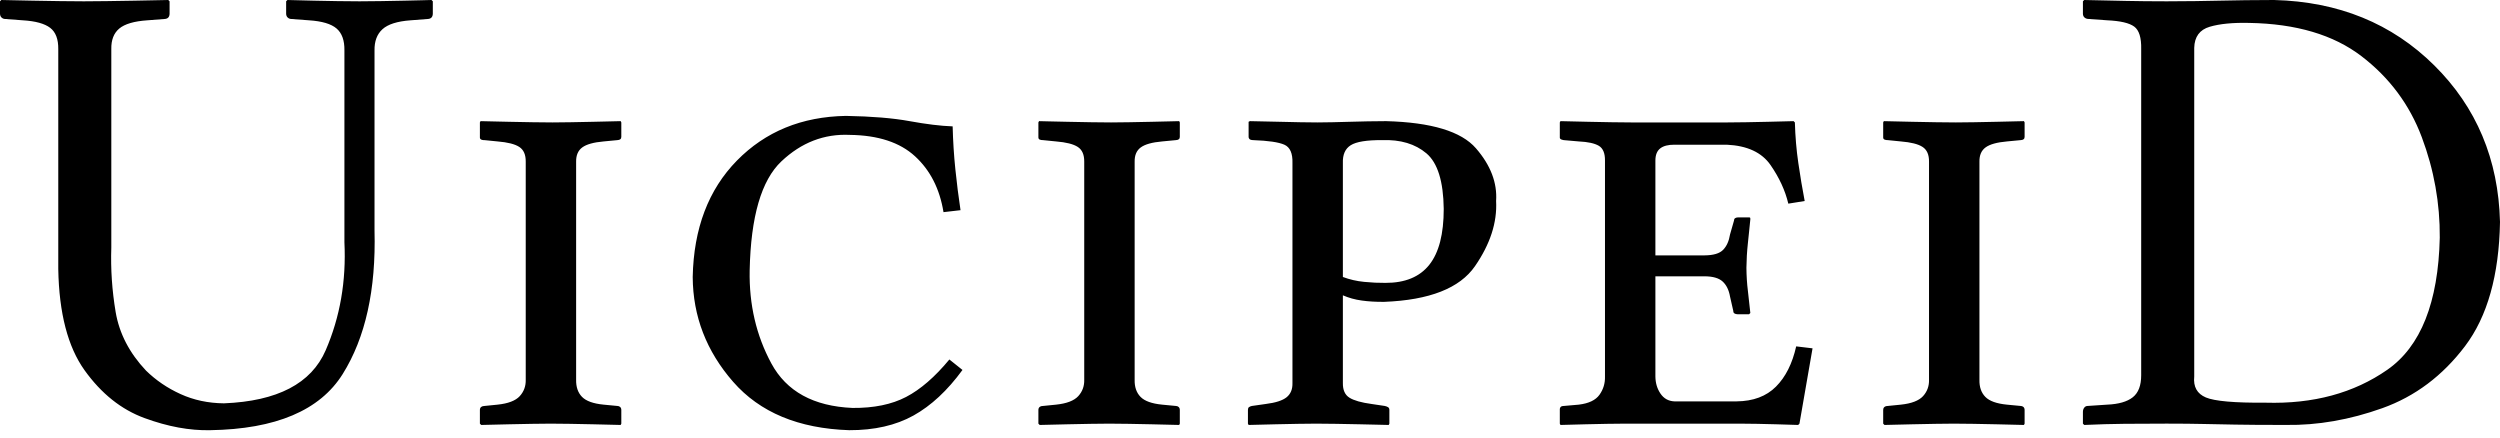 <svg width="120" height="21" viewBox="0 0 120 21" fill="none" xmlns="http://www.w3.org/2000/svg">
<path fill-rule="evenodd" clip-rule="evenodd" d="M99.98 20.335V19.769C99.98 19.729 99.986 19.693 99.996 19.66C100.006 19.626 100.022 19.596 100.043 19.569C100.083 19.515 100.136 19.488 100.2 19.486L101.143 19.423C101.692 19.4 102.102 19.282 102.372 19.07C102.643 18.857 102.778 18.504 102.777 18.009V2.357C102.789 1.81 102.678 1.45 102.443 1.277C102.208 1.103 101.775 1.002 101.143 0.974L100.263 0.911C100.182 0.911 100.115 0.889 100.062 0.845C100.009 0.801 99.982 0.739 99.98 0.66V0.063L100.043 0C100.785 0.016 101.445 0.031 102.023 0.043C102.6 0.056 103.26 0.062 104.003 0.063C104.972 0.06 105.831 0.05 106.58 0.031C107.329 0.013 108.188 0.002 109.157 0C112.249 0.079 114.81 1.124 116.841 3.135C118.872 5.146 119.925 7.653 120 10.654C119.955 13.209 119.395 15.196 118.32 16.617C117.245 18.037 115.924 19.028 114.357 19.59C112.789 20.151 111.245 20.42 109.723 20.397C108.674 20.397 107.866 20.392 107.297 20.381C106.728 20.371 106.215 20.361 105.758 20.351C105.301 20.34 104.716 20.335 104.003 20.334C103.25 20.333 102.571 20.336 101.964 20.343C101.357 20.349 100.716 20.367 100.043 20.398L99.98 20.335ZM105.323 2.295V18.072C105.273 18.564 105.459 18.899 105.881 19.078C106.302 19.256 107.258 19.34 108.748 19.329C111.036 19.396 112.983 18.869 114.59 17.75C116.198 16.63 117.037 14.517 117.109 11.409C117.121 9.758 116.834 8.15 116.246 6.585C115.658 5.02 114.693 3.724 113.351 2.697C112.009 1.67 110.213 1.138 107.963 1.1C107.179 1.081 106.546 1.143 106.065 1.285C105.584 1.427 105.336 1.764 105.323 2.295ZM16.449 17.954C15.356 19.701 13.236 20.599 10.089 20.649C9.108 20.672 8.059 20.479 6.941 20.069C5.823 19.66 4.863 18.894 4.059 17.772C3.255 16.649 2.835 15.031 2.797 12.918V2.357C2.803 1.879 2.673 1.539 2.408 1.336C2.143 1.133 1.707 1.012 1.1 0.975L0.251 0.912C0.186 0.911 0.128 0.889 0.079 0.845C0.029 0.801 0.003 0.74 0 0.66V0.063L0.063 0C0.151 0.003 0.658 0.013 1.583 0.032C2.508 0.05 3.322 0.061 4.023 0.063C4.687 0.061 5.504 0.05 6.474 0.032C7.445 0.013 7.979 0.003 8.077 0L8.14 0.063V0.66C8.135 0.823 8.051 0.907 7.889 0.912L7.072 0.975C6.436 1.018 5.987 1.151 5.724 1.371C5.461 1.592 5.334 1.921 5.343 2.357V11.88C5.308 12.916 5.378 13.948 5.551 14.976C5.725 16.004 6.21 16.942 7.009 17.789C7.483 18.253 8.035 18.629 8.667 18.916C9.298 19.204 9.992 19.352 10.749 19.36C13.313 19.258 14.941 18.41 15.632 16.815C16.323 15.22 16.623 13.491 16.532 11.629V2.42C16.54 1.94 16.414 1.589 16.154 1.367C15.895 1.146 15.455 1.015 14.835 0.975L13.986 0.912C13.92 0.911 13.863 0.889 13.813 0.845C13.763 0.801 13.737 0.739 13.735 0.66V0.063L13.797 0C13.865 0.003 14.288 0.013 15.066 0.032C15.845 0.05 16.574 0.061 17.255 0.063C17.894 0.061 18.611 0.05 19.407 0.032C19.766 0.023 20.051 0.017 20.262 0.012C20.522 0.005 20.671 0.001 20.712 0L20.775 0.063V0.66C20.769 0.823 20.686 0.907 20.523 0.912L19.706 0.975C19.07 1.021 18.621 1.164 18.358 1.403C18.096 1.642 17.969 1.981 17.977 2.42V11.063C18.051 13.91 17.542 16.207 16.449 17.954ZM27.949 7.076C27.747 7.224 27.649 7.453 27.654 7.763V18.229C27.647 18.575 27.741 18.849 27.937 19.05C28.134 19.251 28.48 19.375 28.975 19.423L29.635 19.486C29.684 19.486 29.727 19.502 29.764 19.533C29.802 19.565 29.821 19.612 29.823 19.675V20.335L29.792 20.398C29.712 20.395 29.274 20.384 28.476 20.366C27.677 20.348 26.995 20.337 26.429 20.335C25.905 20.337 25.24 20.348 24.433 20.366C23.626 20.385 23.181 20.395 23.097 20.398L23.035 20.335V19.675C23.036 19.612 23.057 19.565 23.097 19.533C23.138 19.502 23.19 19.486 23.255 19.486L23.883 19.423C24.393 19.37 24.748 19.233 24.948 19.015C25.147 18.796 25.243 18.534 25.235 18.229V7.763C25.239 7.426 25.136 7.189 24.924 7.052C24.713 6.915 24.366 6.828 23.883 6.789L23.255 6.726C23.24 6.726 23.226 6.726 23.212 6.725C23.198 6.724 23.184 6.722 23.17 6.72C23.163 6.719 23.156 6.718 23.149 6.716C23.145 6.715 23.142 6.714 23.138 6.713C23.134 6.712 23.13 6.711 23.127 6.71C23.116 6.707 23.107 6.703 23.097 6.699C23.057 6.68 23.036 6.647 23.035 6.6V5.877L23.066 5.815C23.149 5.817 23.604 5.828 24.429 5.846C25.255 5.864 25.953 5.875 26.523 5.877C27.03 5.875 27.681 5.864 28.476 5.846C29.27 5.828 29.709 5.817 29.792 5.815L29.823 5.877V6.569C29.823 6.668 29.76 6.721 29.635 6.726L28.975 6.789C28.493 6.831 28.151 6.927 27.949 7.076ZM40.762 20.649C41.968 20.653 42.996 20.418 43.846 19.946C44.695 19.474 45.479 18.744 46.199 17.758L45.57 17.255C44.876 18.094 44.183 18.694 43.492 19.054C42.801 19.414 41.944 19.59 40.919 19.581C39.05 19.5 37.752 18.789 37.026 17.447C36.3 16.106 35.953 14.617 35.984 12.98C36.038 10.399 36.544 8.655 37.505 7.747C38.465 6.84 39.562 6.416 40.793 6.475C42.153 6.492 43.197 6.835 43.924 7.504C44.652 8.173 45.106 9.066 45.288 10.183L46.105 10.089C46.008 9.446 45.926 8.791 45.857 8.125C45.788 7.458 45.745 6.772 45.727 6.066C45.149 6.045 44.46 5.961 43.661 5.815C42.862 5.668 41.843 5.584 40.605 5.563C38.483 5.599 36.739 6.314 35.372 7.708C34.005 9.103 33.297 10.965 33.25 13.295C33.261 15.182 33.908 16.86 35.191 18.327C36.474 19.795 38.331 20.569 40.762 20.649ZM54.757 7.076C54.555 7.224 54.457 7.453 54.463 7.763V18.229C54.455 18.575 54.549 18.849 54.746 19.05C54.942 19.251 55.288 19.375 55.783 19.423L56.443 19.486C56.492 19.486 56.535 19.502 56.572 19.533C56.61 19.565 56.629 19.612 56.631 19.675V20.335L56.6 20.398C56.521 20.395 56.082 20.384 55.284 20.366C54.486 20.348 53.803 20.337 53.237 20.335C52.713 20.337 52.048 20.348 51.241 20.366C50.435 20.385 49.989 20.395 49.906 20.398L49.843 20.335V19.675C49.844 19.612 49.865 19.565 49.906 19.533C49.93 19.514 49.96 19.501 49.993 19.493C50.015 19.489 50.038 19.486 50.063 19.486L50.691 19.423C51.201 19.37 51.556 19.233 51.756 19.015C51.956 18.796 52.051 18.534 52.043 18.229V7.763C52.047 7.426 51.944 7.189 51.732 7.052C51.521 6.915 51.174 6.828 50.691 6.789L50.063 6.726C49.998 6.727 49.946 6.718 49.906 6.699C49.894 6.693 49.885 6.687 49.876 6.68C49.871 6.675 49.866 6.669 49.862 6.663C49.858 6.658 49.854 6.651 49.852 6.645C49.846 6.632 49.843 6.617 49.843 6.6V5.877L49.874 5.815C49.921 5.816 50.087 5.82 50.371 5.827L51.237 5.846C52.063 5.864 52.761 5.875 53.331 5.877C53.839 5.875 54.49 5.864 55.284 5.846C56.078 5.828 56.517 5.817 56.6 5.815L56.631 5.877V6.569C56.631 6.668 56.569 6.721 56.443 6.726L55.783 6.789C55.301 6.831 54.96 6.927 54.757 7.076ZM64.458 7.826C64.443 7.423 64.569 7.137 64.836 6.97C65.103 6.802 65.606 6.721 66.344 6.726C67.224 6.695 67.932 6.907 68.47 7.362C69.007 7.818 69.283 8.706 69.299 10.026C69.3 11.233 69.069 12.127 68.607 12.709C68.145 13.291 67.443 13.581 66.501 13.578C66.18 13.581 65.84 13.566 65.48 13.53C65.12 13.495 64.779 13.416 64.458 13.295V7.826ZM62.038 18.386C62.046 18.681 61.953 18.908 61.76 19.066C61.566 19.224 61.23 19.332 60.75 19.392L60.09 19.486C60.061 19.492 60.035 19.5 60.013 19.509C59.987 19.519 59.965 19.531 59.948 19.545C59.917 19.571 59.901 19.614 59.901 19.675V20.335L59.933 20.398C60.013 20.395 60.442 20.385 61.221 20.366C62 20.348 62.65 20.337 63.17 20.335C63.742 20.337 64.445 20.348 65.279 20.366C66.114 20.384 66.574 20.395 66.659 20.398L66.69 20.335V19.675C66.689 19.614 66.668 19.571 66.627 19.545C66.587 19.52 66.534 19.5 66.47 19.486L65.841 19.392C65.344 19.325 64.987 19.224 64.773 19.089C64.558 18.955 64.453 18.721 64.458 18.386V14.175C64.739 14.298 65.042 14.382 65.366 14.426C65.69 14.471 66.048 14.492 66.439 14.489C68.615 14.405 70.069 13.834 70.799 12.776C71.53 11.718 71.868 10.676 71.813 9.649C71.872 8.774 71.55 7.931 70.846 7.119C70.143 6.307 68.705 5.872 66.533 5.815C65.942 5.817 65.356 5.828 64.777 5.846C64.197 5.864 63.682 5.875 63.233 5.877C62.728 5.875 62.134 5.864 61.449 5.846C60.764 5.828 60.28 5.817 59.995 5.815L59.933 5.846V6.569C59.93 6.603 59.943 6.637 59.972 6.671C60.001 6.705 60.061 6.723 60.153 6.726C60.877 6.752 61.376 6.825 61.65 6.946C61.922 7.066 62.052 7.36 62.038 7.826V18.386ZM85.266 20.366C84.627 20.348 84.043 20.337 83.514 20.335L78.014 20.335C77.472 20.337 76.835 20.348 76.104 20.366C75.374 20.384 74.973 20.395 74.902 20.398L74.871 20.335V19.643C74.869 19.609 74.881 19.575 74.906 19.541C74.932 19.507 74.983 19.488 75.059 19.486L75.782 19.423C76.261 19.365 76.592 19.207 76.776 18.948C76.96 18.689 77.048 18.397 77.039 18.072V7.7C77.042 7.35 76.942 7.116 76.741 6.997C76.539 6.879 76.22 6.809 75.782 6.789L75.059 6.726C75.045 6.723 75.031 6.72 75.018 6.717C74.97 6.706 74.935 6.694 74.913 6.68C74.905 6.674 74.899 6.669 74.894 6.663C74.875 6.638 74.867 6.617 74.871 6.6V5.877L74.902 5.815C74.985 5.817 75.433 5.828 76.246 5.846C77.059 5.864 77.743 5.875 78.296 5.877H82.917C83.461 5.875 84.108 5.864 84.857 5.846C85.606 5.828 86.017 5.817 86.091 5.815L86.154 5.877C86.173 6.551 86.228 7.199 86.319 7.822C86.409 8.445 86.511 9.054 86.625 9.649L85.839 9.775C85.691 9.148 85.407 8.531 84.987 7.924C84.567 7.317 83.867 6.991 82.885 6.946H80.371C80.072 6.944 79.845 7.003 79.691 7.123C79.537 7.243 79.46 7.435 79.459 7.7V12.258H81.817C82.245 12.255 82.543 12.166 82.712 11.99C82.881 11.815 82.991 11.569 83.042 11.252L83.231 10.592C83.231 10.492 83.294 10.441 83.419 10.435H83.954C83.96 10.435 83.966 10.435 83.972 10.436C83.977 10.437 83.983 10.438 83.987 10.439C83.992 10.441 83.996 10.443 83.999 10.446C84.002 10.448 84.004 10.45 84.006 10.453C84.007 10.455 84.008 10.456 84.009 10.458C84.015 10.474 84.018 10.498 84.016 10.529C83.997 10.724 83.976 10.927 83.954 11.139C83.936 11.31 83.918 11.486 83.899 11.668C83.855 12.075 83.832 12.471 83.828 12.855C83.832 13.244 83.855 13.613 83.899 13.963C83.942 14.312 83.981 14.666 84.016 15.023L83.954 15.086H83.419C83.267 15.081 83.194 15.028 83.199 14.929L83.042 14.238C82.987 13.922 82.869 13.681 82.689 13.515C82.508 13.348 82.217 13.264 81.817 13.263H79.459V18.072C79.462 18.383 79.543 18.657 79.703 18.893C79.863 19.129 80.085 19.254 80.371 19.266H83.356C84.153 19.258 84.783 19.023 85.246 18.559C85.709 18.096 86.032 17.451 86.217 16.626L87.002 16.72L86.374 20.335L86.311 20.398C86.253 20.395 85.905 20.384 85.266 20.366ZM95.013 7.763C95.007 7.453 95.105 7.224 95.307 7.076C95.51 6.927 95.851 6.831 96.333 6.789L96.993 6.726C97.118 6.721 97.181 6.668 97.181 6.569V5.877L97.15 5.815C97.117 5.816 97.027 5.818 96.882 5.821C96.662 5.827 96.312 5.835 95.834 5.846C95.04 5.864 94.389 5.875 93.881 5.877C93.311 5.875 92.613 5.864 91.787 5.846C90.962 5.828 90.507 5.817 90.424 5.815L90.393 5.877V6.6C90.394 6.647 90.415 6.68 90.455 6.699C90.478 6.709 90.504 6.716 90.533 6.721C90.557 6.725 90.584 6.726 90.613 6.726L91.241 6.789C91.724 6.828 92.071 6.915 92.282 7.052C92.494 7.189 92.597 7.426 92.593 7.763V18.229C92.601 18.534 92.505 18.796 92.306 19.015C92.106 19.233 91.751 19.37 91.241 19.423L90.613 19.486C90.588 19.486 90.566 19.488 90.545 19.493C90.511 19.5 90.481 19.514 90.455 19.533C90.431 19.552 90.413 19.577 90.403 19.608C90.397 19.628 90.393 19.65 90.393 19.675V20.335L90.455 20.398C90.539 20.395 90.984 20.385 91.791 20.366C92.598 20.348 93.263 20.337 93.787 20.335C94.353 20.337 95.036 20.348 95.834 20.366C96.632 20.384 97.071 20.395 97.15 20.398L97.181 20.335V19.675C97.179 19.612 97.16 19.565 97.122 19.533C97.085 19.502 97.042 19.486 96.993 19.486L96.333 19.423C95.838 19.375 95.492 19.251 95.296 19.05C95.099 18.849 95.005 18.575 95.013 18.229V7.763Z" fill="black"/>
</svg>
